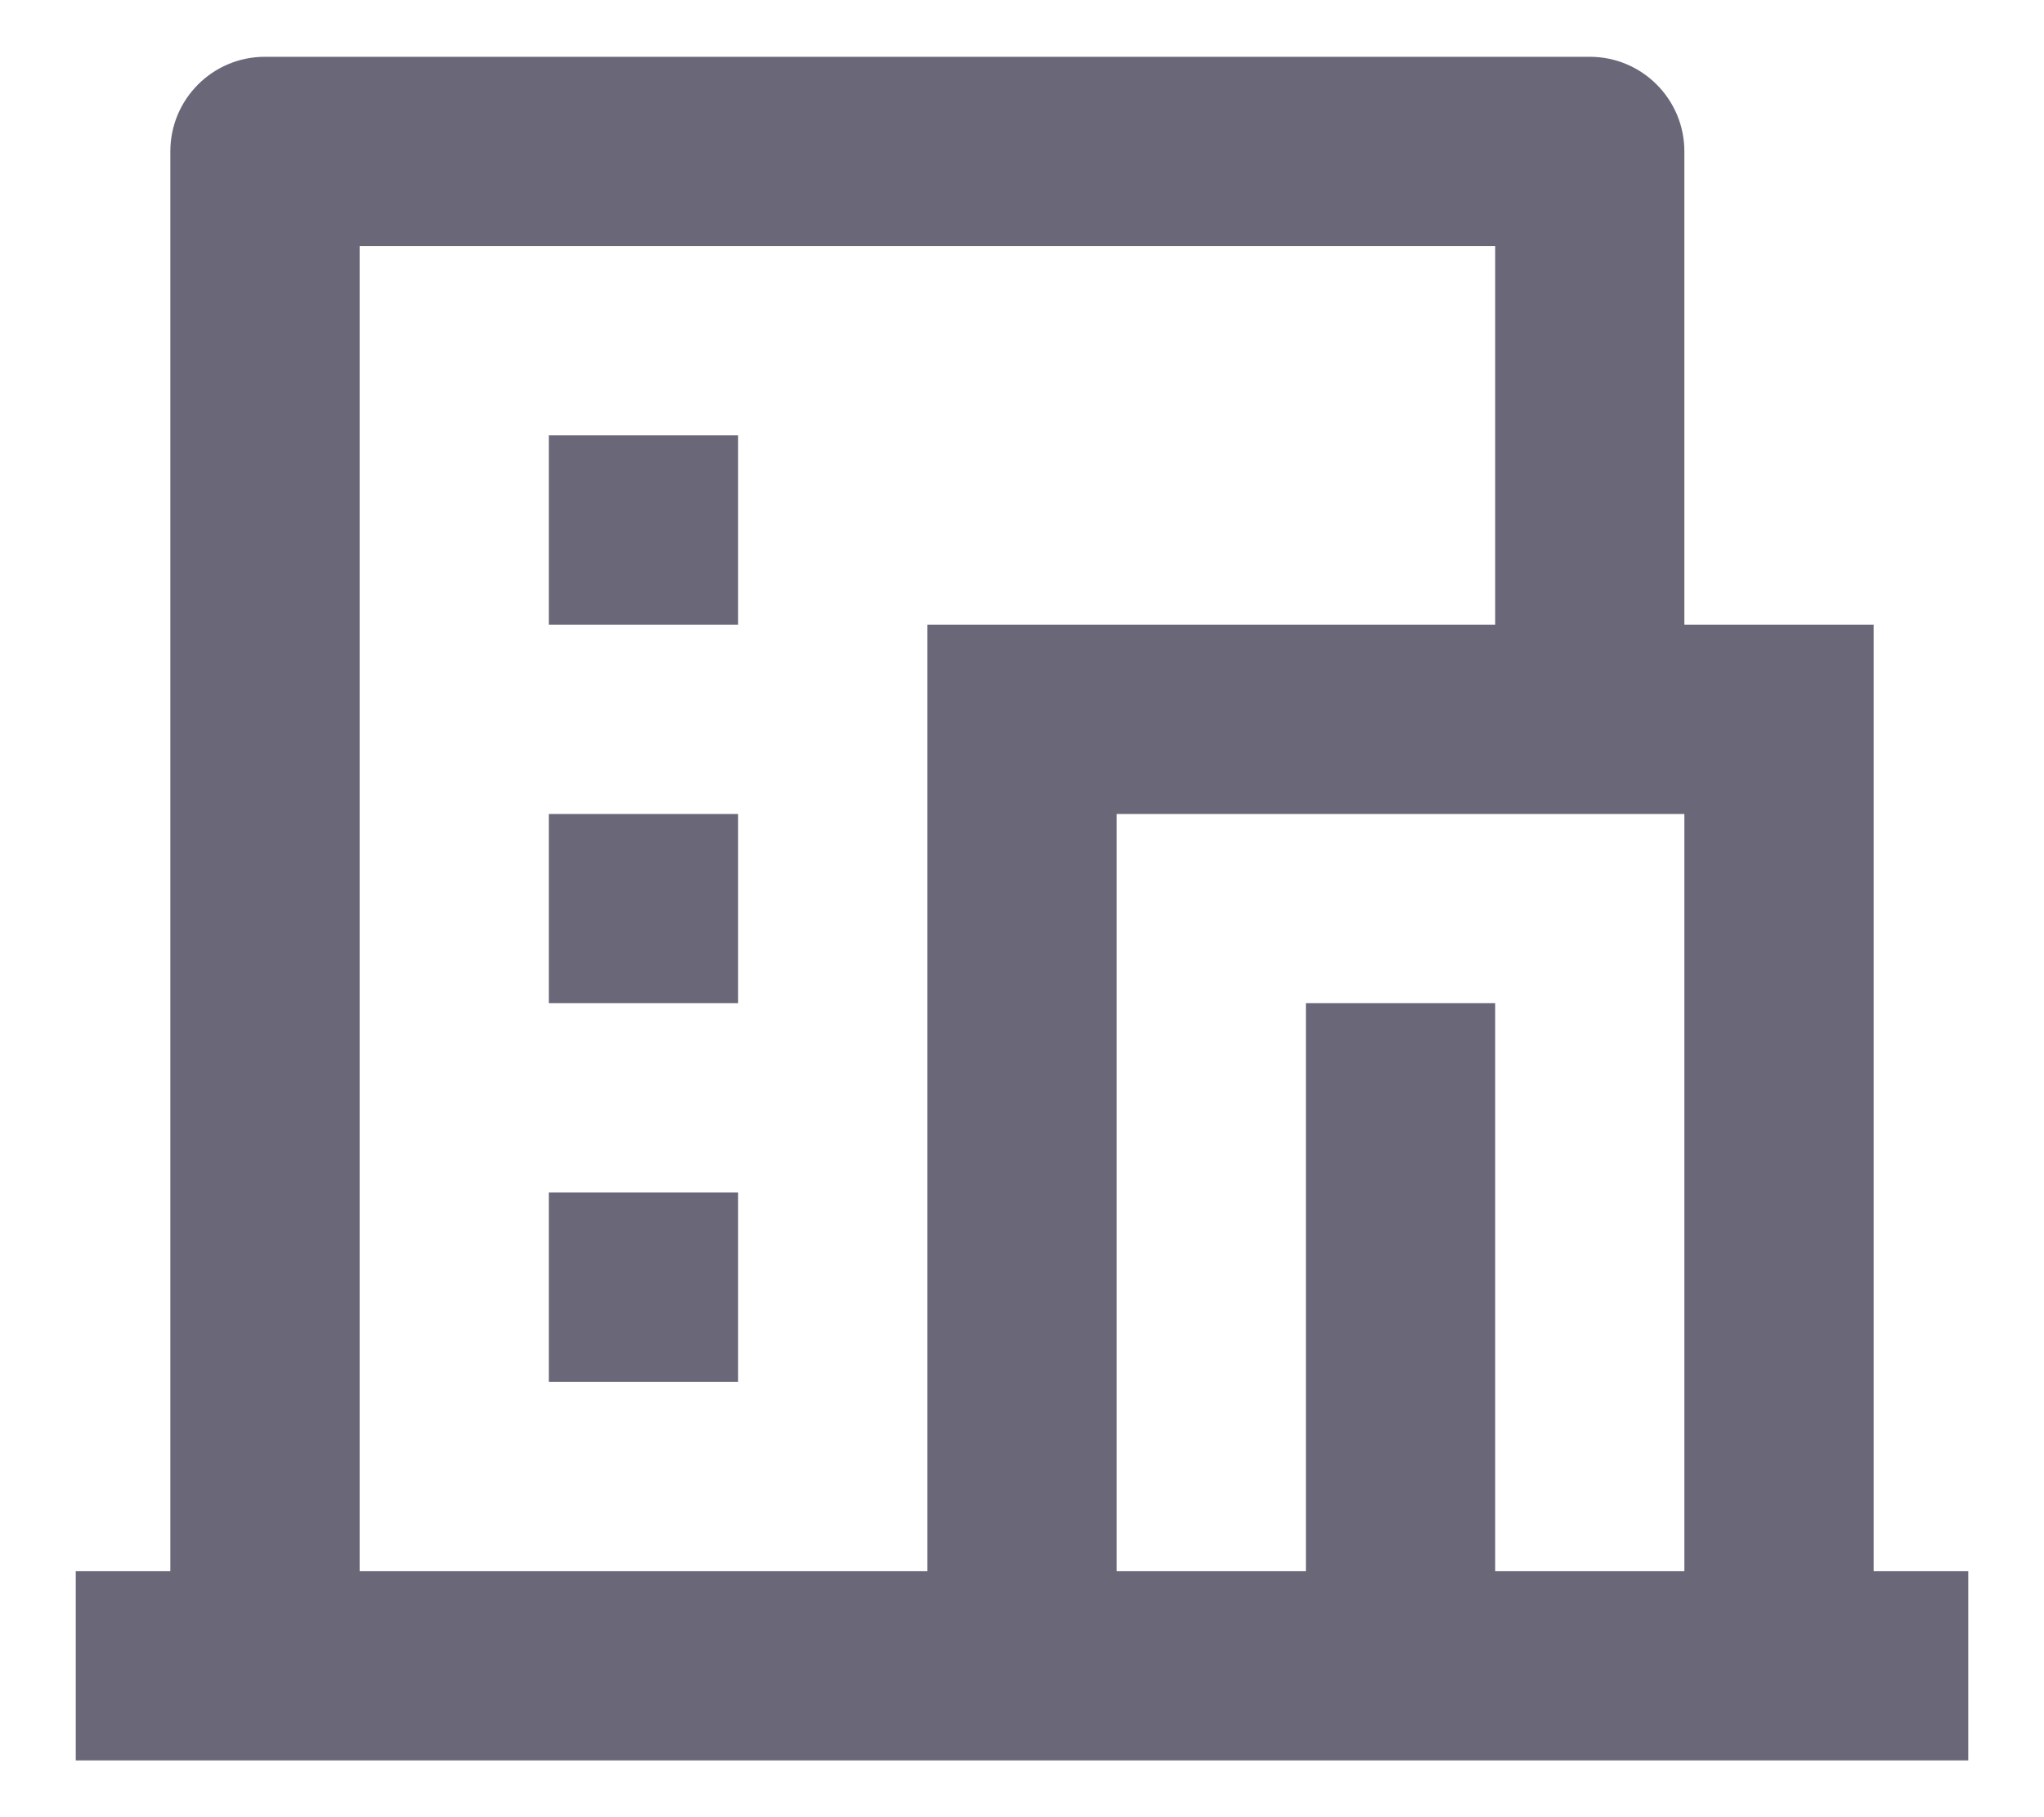 <svg width="18" height="16" viewBox="0 0 18 16" fill="none" xmlns="http://www.w3.org/2000/svg">
<path d="M17.333 15.5H0.667V13.833H1.5V1.333C1.5 0.873 1.873 0.5 2.333 0.5H14C14.46 0.5 14.833 0.873 14.833 1.333V5.5H16.5V13.833H17.333V15.5ZM13.167 13.833H14.833V7.167H9.833V13.833H11.5V8.833H13.167V13.833ZM13.167 5.5V2.167H3.167V13.833H8.167V5.5H13.167ZM4.833 7.167H6.5V8.833H4.833V7.167ZM4.833 10.5H6.5V12.167H4.833V10.5ZM4.833 3.833H6.5V5.5H4.833V3.833Z" fill="#6A6779"/>
</svg>

